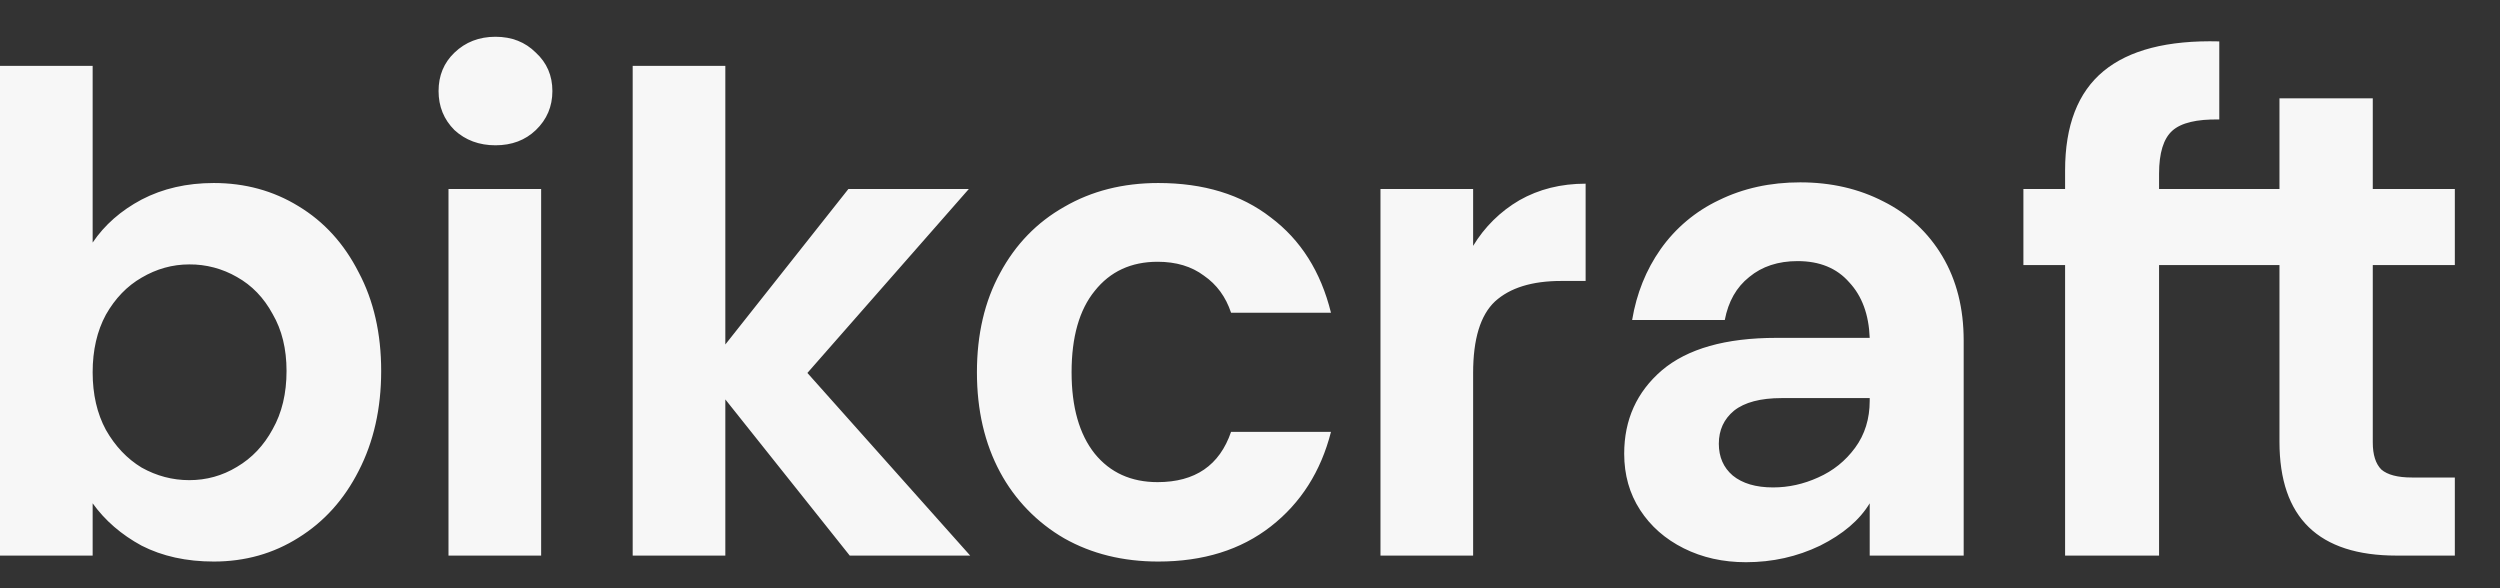 <svg width="136" height="32" viewBox="0 0 136 32" fill="none" xmlns="http://www.w3.org/2000/svg">
<rect x="0" y="0" width="136" height="32" fill="#333333" stroke="none"/>
<path d="M5.04 13.196C5.688 12.236 6.576 11.456 7.704 10.856C8.856 10.256 10.164 9.956 11.628 9.956C13.332 9.956 14.868 10.376 16.236 11.216C17.628 12.056 18.72 13.256 19.512 14.816C20.328 16.352 20.736 18.14 20.736 20.18C20.736 22.22 20.328 24.032 19.512 25.616C18.72 27.176 17.628 28.388 16.236 29.252C14.868 30.116 13.332 30.548 11.628 30.548C10.14 30.548 8.832 30.26 7.704 29.684C6.6 29.084 5.712 28.316 5.04 27.38V30.224H0V3.584H5.04V13.196ZM15.588 20.18C15.588 18.98 15.336 17.948 14.832 17.084C14.352 16.196 13.704 15.524 12.888 15.068C12.1 14.613 11.206 14.377 10.296 14.384C9.384 14.384 8.52 14.624 7.704 15.104C6.912 15.56 6.264 16.232 5.76 17.12C5.28 18.008 5.04 19.052 5.04 20.252C5.04 21.452 5.28 22.496 5.76 23.384C6.264 24.272 6.912 24.956 7.704 25.436C8.52 25.892 9.384 26.12 10.296 26.12C11.232 26.12 12.096 25.88 12.888 25.4C13.704 24.92 14.352 24.236 14.832 23.348C15.336 22.46 15.588 21.404 15.588 20.18ZM26.954 7.904C26.066 7.904 25.322 7.628 24.722 7.076C24.146 6.5 23.858 5.792 23.858 4.952C23.858 4.112 24.146 3.416 24.722 2.864C25.322 2.288 26.066 2 26.954 2C27.842 2 28.574 2.288 29.15 2.864C29.75 3.416 30.05 4.112 30.05 4.952C30.05 5.792 29.75 6.5 29.15 7.076C28.574 7.628 27.842 7.904 26.954 7.904ZM29.438 10.28V30.224H24.398V10.28H29.438ZM46.226 30.224L39.458 21.728V30.224H34.418V3.584H39.458V18.74L46.154 10.28H52.706L43.922 20.288L52.778 30.224H46.226ZM53.145 20.252C53.145 18.188 53.565 16.388 54.405 14.852C55.245 13.292 56.409 12.092 57.897 11.252C59.385 10.388 61.089 9.956 63.009 9.956C65.481 9.956 67.521 10.58 69.129 11.828C70.761 13.052 71.853 14.78 72.405 17.012H66.97C66.682 16.148 66.19 15.476 65.494 14.996C64.822 14.492 63.982 14.24 62.974 14.24C61.534 14.24 60.394 14.768 59.554 15.824C58.714 16.856 58.294 18.332 58.294 20.252C58.294 22.148 58.714 23.624 59.554 24.68C60.394 25.712 61.534 26.228 62.974 26.228C65.014 26.228 66.346 25.316 66.97 23.492H72.406C71.854 25.652 70.762 27.368 69.13 28.64C67.498 29.912 65.458 30.548 63.01 30.548C61.09 30.548 59.386 30.128 57.898 29.288C56.422 28.436 55.212 27.189 54.406 25.688C53.566 24.128 53.145 22.316 53.145 20.252ZM80.138 13.376C80.756 12.35 81.623 11.495 82.658 10.892C83.714 10.292 84.914 9.992 86.258 9.992V15.284H84.926C83.342 15.284 82.142 15.656 81.326 16.4C80.534 17.144 80.138 18.44 80.138 20.288V30.224H75.098V10.28H80.138V13.376ZM101.712 27.38C101.16 28.292 100.26 29.06 99.012 29.684C97.764 30.284 96.42 30.584 94.98 30.584C93.732 30.584 92.604 30.332 91.596 29.828C90.588 29.324 89.796 28.628 89.22 27.74C88.644 26.852 88.356 25.832 88.356 24.68C88.356 22.832 89.04 21.32 90.408 20.144C91.8 18.968 93.876 18.38 96.636 18.38H101.712C101.664 17.108 101.292 16.1 100.596 15.356C99.924 14.588 98.988 14.204 97.788 14.204C96.732 14.204 95.856 14.492 95.16 15.068C94.464 15.62 94.02 16.4 93.828 17.408H88.788C89.028 15.968 89.544 14.684 90.336 13.556C91.145 12.41 92.236 11.492 93.504 10.892C94.824 10.244 96.3 9.92 97.932 9.92C99.612 9.92 101.124 10.268 102.468 10.964C103.803 11.629 104.916 12.667 105.672 13.952C106.44 15.248 106.824 16.772 106.824 18.524V30.224H101.712V27.38ZM96.456 26.516C97.296 26.516 98.112 26.336 98.904 25.976C99.72 25.616 100.392 25.076 100.92 24.356C101.448 23.636 101.712 22.784 101.712 21.8V21.656H96.924C95.772 21.656 94.908 21.884 94.332 22.34C93.78 22.796 93.504 23.396 93.504 24.14C93.504 24.86 93.756 25.436 94.26 25.868C94.788 26.3 95.52 26.516 96.456 26.516ZM117.453 14.42V30.224H112.341V14.42H110.073V10.28H112.341V9.272C112.341 6.824 113.037 5.024 114.429 3.872C115.821 2.72 117.921 2.18 120.729 2.252V6.5C119.505 6.476 118.653 6.68 118.173 7.112C117.693 7.544 117.453 8.324 117.453 9.452V10.28H124.003V5.348H129.079V10.28H133.543V14.42H129.079V24.068C129.079 24.74 129.235 25.232 129.547 25.544C129.883 25.832 130.435 25.976 131.203 25.976H133.543V30.224H130.375C126.127 30.224 124.003 28.16 124.003 24.032V14.42H117.453Z" fill="#F7F7F7"/>
</svg>
